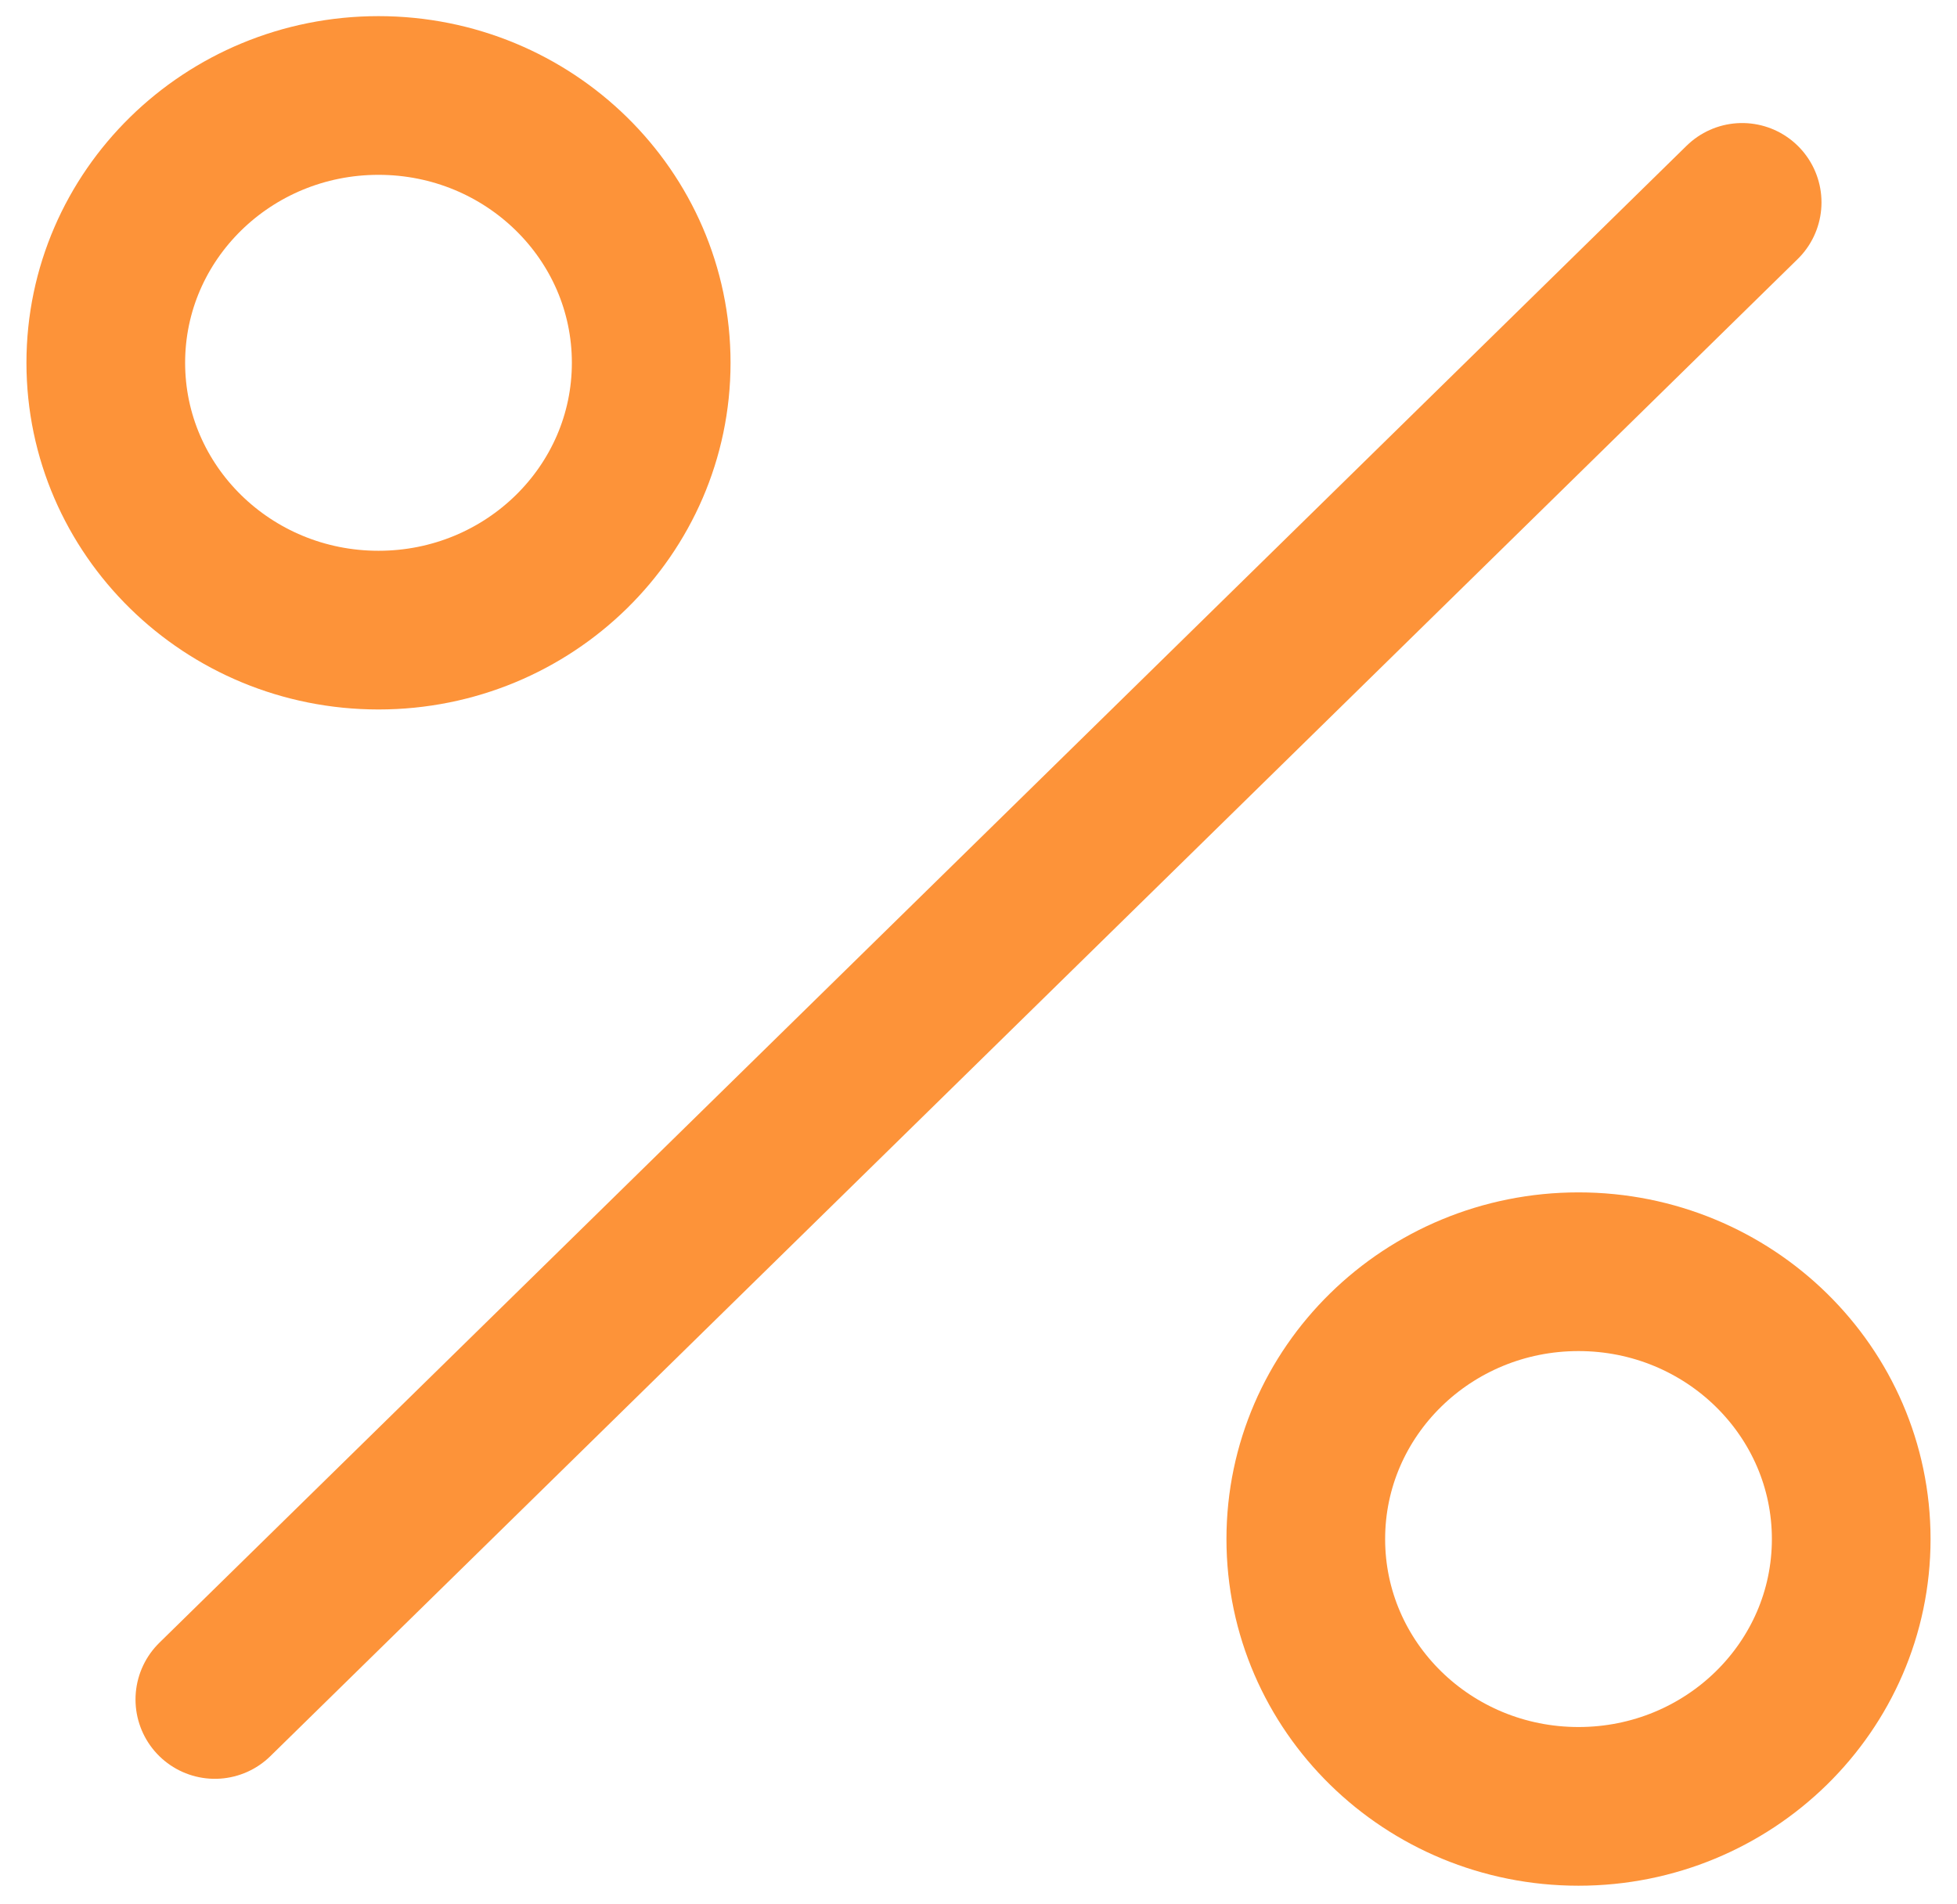 <svg width="37" height="36" viewBox="0 0 37 36" fill="none" xmlns="http://www.w3.org/2000/svg">
<path d="M32.938 3.826L4.062 32.127" stroke="#FD9339" stroke-width="3" stroke-linecap="round" stroke-linejoin="round"/>
<path d="M7.156 11.912C10.004 11.912 12.312 9.649 12.312 6.858C12.312 4.067 10.004 1.805 7.156 1.805C4.309 1.805 2 4.067 2 6.858C2 9.649 4.309 11.912 7.156 11.912Z" stroke="#FD9339" stroke-width="3" stroke-linecap="round" stroke-linejoin="round"/>
<path d="M29.844 34.148C32.691 34.148 35 31.886 35 29.095C35 26.304 32.691 24.041 29.844 24.041C26.996 24.041 24.688 26.304 24.688 29.095C24.688 31.886 26.996 34.148 29.844 34.148Z" stroke="#FD9339" stroke-width="3" stroke-linecap="round" stroke-linejoin="round"/>
</svg>
